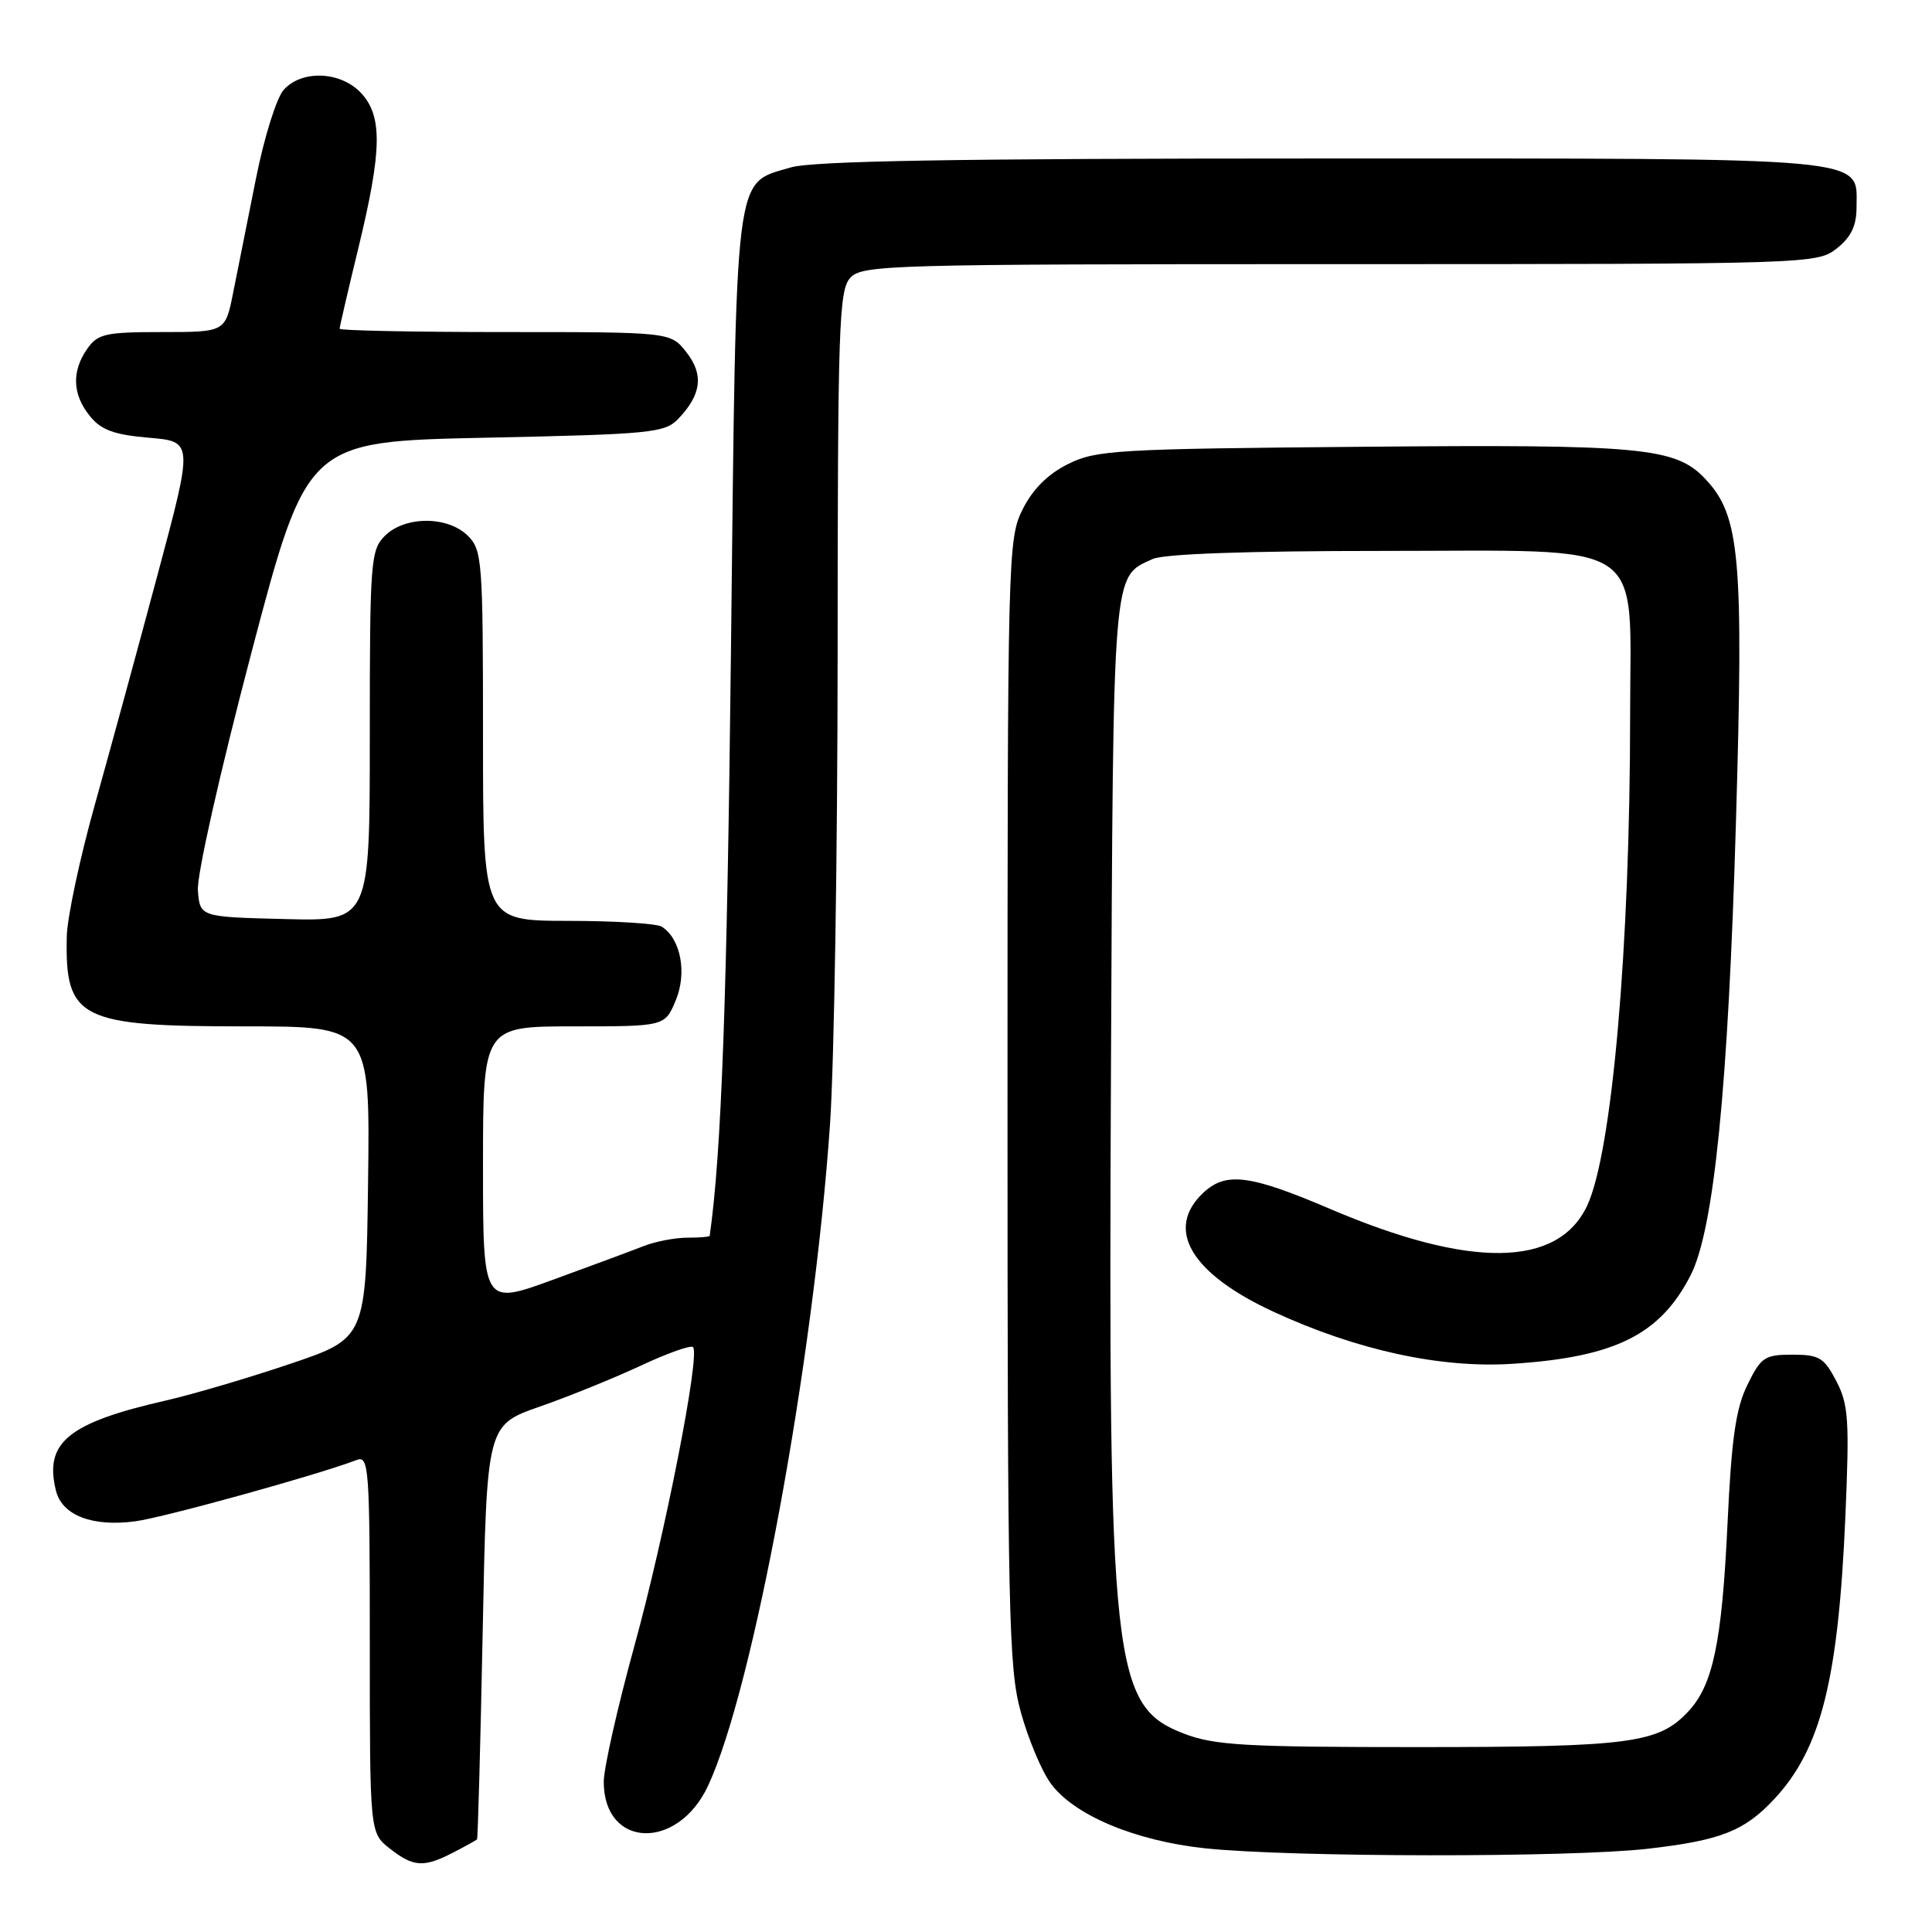 <?xml version="1.0" encoding="UTF-8" standalone="no"?>
<!DOCTYPE svg PUBLIC "-//W3C//DTD SVG 1.1//EN" "http://www.w3.org/Graphics/SVG/1.1/DTD/svg11.dtd" >
<svg xmlns="http://www.w3.org/2000/svg" xmlns:xlink="http://www.w3.org/1999/xlink" version="1.1" viewBox="0 0 256 256">
 <g >
 <path fill="currentColor"
d=" M 60.05 245.47 C 61.67 244.64 63.09 243.85 63.21 243.72 C 63.32 243.60 63.66 231.20 63.96 216.17 C 64.50 188.84 64.50 188.84 71.50 186.39 C 75.35 185.05 81.38 182.60 84.90 180.96 C 88.42 179.31 91.54 178.20 91.83 178.50 C 92.81 179.47 88.12 203.36 84.04 218.17 C 81.82 226.24 80.00 234.31 80.00 236.09 C 80.00 244.91 89.79 245.28 93.83 236.61 C 99.83 223.72 107.79 180.54 109.98 149.00 C 110.53 141.03 110.98 112.94 110.99 86.58 C 111.00 43.40 111.16 38.48 112.65 36.83 C 114.23 35.09 117.55 35.00 177.52 35.00 C 239.95 35.00 240.76 34.97 243.37 32.93 C 245.28 31.42 246.00 29.93 246.00 27.48 C 246.00 20.72 249.05 21.00 175.14 21.00 C 126.74 21.00 107.66 21.32 104.77 22.19 C 97.22 24.45 97.58 21.55 96.86 85.95 C 96.34 132.38 95.60 152.77 94.04 163.75 C 94.02 163.89 92.68 164.00 91.07 164.00 C 89.45 164.00 86.86 164.50 85.32 165.10 C 83.77 165.71 78.34 167.73 73.25 169.58 C 64.00 172.96 64.00 172.96 64.00 154.48 C 64.00 136.00 64.00 136.00 76.05 136.00 C 88.10 136.00 88.10 136.00 89.54 132.55 C 91.06 128.92 90.20 124.38 87.69 122.79 C 87.03 122.37 81.44 122.02 75.25 122.02 C 64.00 122.00 64.00 122.00 64.00 97.50 C 64.00 74.33 63.89 72.89 62.00 71.00 C 59.35 68.35 53.65 68.35 51.00 71.00 C 49.11 72.89 49.00 74.33 49.00 97.53 C 49.00 122.07 49.00 122.07 37.75 121.78 C 26.50 121.50 26.50 121.50 26.22 118.00 C 26.06 116.01 29.12 102.44 33.31 86.50 C 40.69 58.50 40.69 58.50 64.32 58.00 C 86.28 57.54 88.08 57.36 89.87 55.50 C 92.95 52.29 93.28 49.62 90.94 46.66 C 88.85 44.00 88.85 44.00 66.93 44.00 C 54.87 44.00 45.00 43.80 45.00 43.56 C 45.00 43.32 46.12 38.49 47.50 32.81 C 50.63 19.88 50.70 15.38 47.83 12.31 C 45.12 9.44 40.01 9.23 37.60 11.89 C 36.65 12.94 35.00 18.21 33.92 23.64 C 32.83 29.06 31.48 35.86 30.90 38.75 C 29.86 44.00 29.86 44.00 21.49 44.00 C 13.97 44.00 12.95 44.23 11.56 46.22 C 9.47 49.20 9.59 52.28 11.91 55.13 C 13.40 56.98 15.09 57.60 19.71 58.00 C 25.61 58.50 25.61 58.50 20.92 76.00 C 18.35 85.62 14.60 99.35 12.60 106.50 C 10.59 113.65 8.91 121.55 8.85 124.06 C 8.60 135.04 10.51 136.00 32.47 136.00 C 49.04 136.00 49.04 136.00 48.77 156.66 C 48.50 177.32 48.50 177.32 38.50 180.70 C 33.00 182.56 25.58 184.75 22.00 185.57 C 9.01 188.53 5.82 191.15 7.42 197.54 C 8.24 200.80 12.24 202.34 17.93 201.58 C 21.75 201.07 42.15 195.42 47.25 193.46 C 48.89 192.83 49.00 194.39 49.00 217.82 C 49.00 242.85 49.00 242.85 51.63 244.93 C 54.78 247.40 56.15 247.49 60.05 245.47 Z  M 218.34 244.97 C 228.03 243.86 231.16 242.62 235.14 238.34 C 241.29 231.71 243.58 222.60 244.52 201.00 C 245.07 188.15 244.94 186.10 243.32 183.00 C 241.70 179.89 241.06 179.50 237.50 179.50 C 233.83 179.50 233.34 179.83 231.54 183.50 C 230.00 186.64 229.43 190.62 228.90 202.00 C 228.16 217.58 226.99 223.22 223.76 226.72 C 219.81 231.00 216.12 231.49 188.00 231.50 C 164.88 231.50 160.91 231.27 156.84 229.70 C 147.41 226.06 146.84 220.87 147.21 141.50 C 147.52 74.67 147.37 76.52 152.74 74.07 C 154.24 73.39 165.32 73.00 183.09 73.00 C 218.88 73.00 216.00 71.10 216.00 94.72 C 216.00 125.49 213.60 152.81 210.29 159.79 C 206.41 167.98 194.79 168.11 176.25 160.19 C 165.62 155.65 162.44 155.24 159.44 158.05 C 154.31 162.88 157.80 168.77 168.80 173.84 C 179.82 178.92 190.90 181.33 200.43 180.71 C 214.01 179.83 219.99 176.85 224.02 168.97 C 227.11 162.91 229.00 144.07 230.02 109.00 C 231.05 73.82 230.57 68.37 225.99 63.49 C 222.03 59.28 217.75 58.87 180.50 59.20 C 147.85 59.48 145.23 59.63 141.50 61.50 C 138.83 62.83 136.83 64.83 135.50 67.50 C 133.55 71.39 133.50 73.50 133.50 146.00 C 133.50 213.97 133.65 221.06 135.26 226.85 C 136.22 230.35 137.98 234.57 139.17 236.23 C 142.18 240.47 150.35 243.92 159.68 244.91 C 171.06 246.11 208.05 246.15 218.34 244.97 Z "/>
</g>
</svg>
